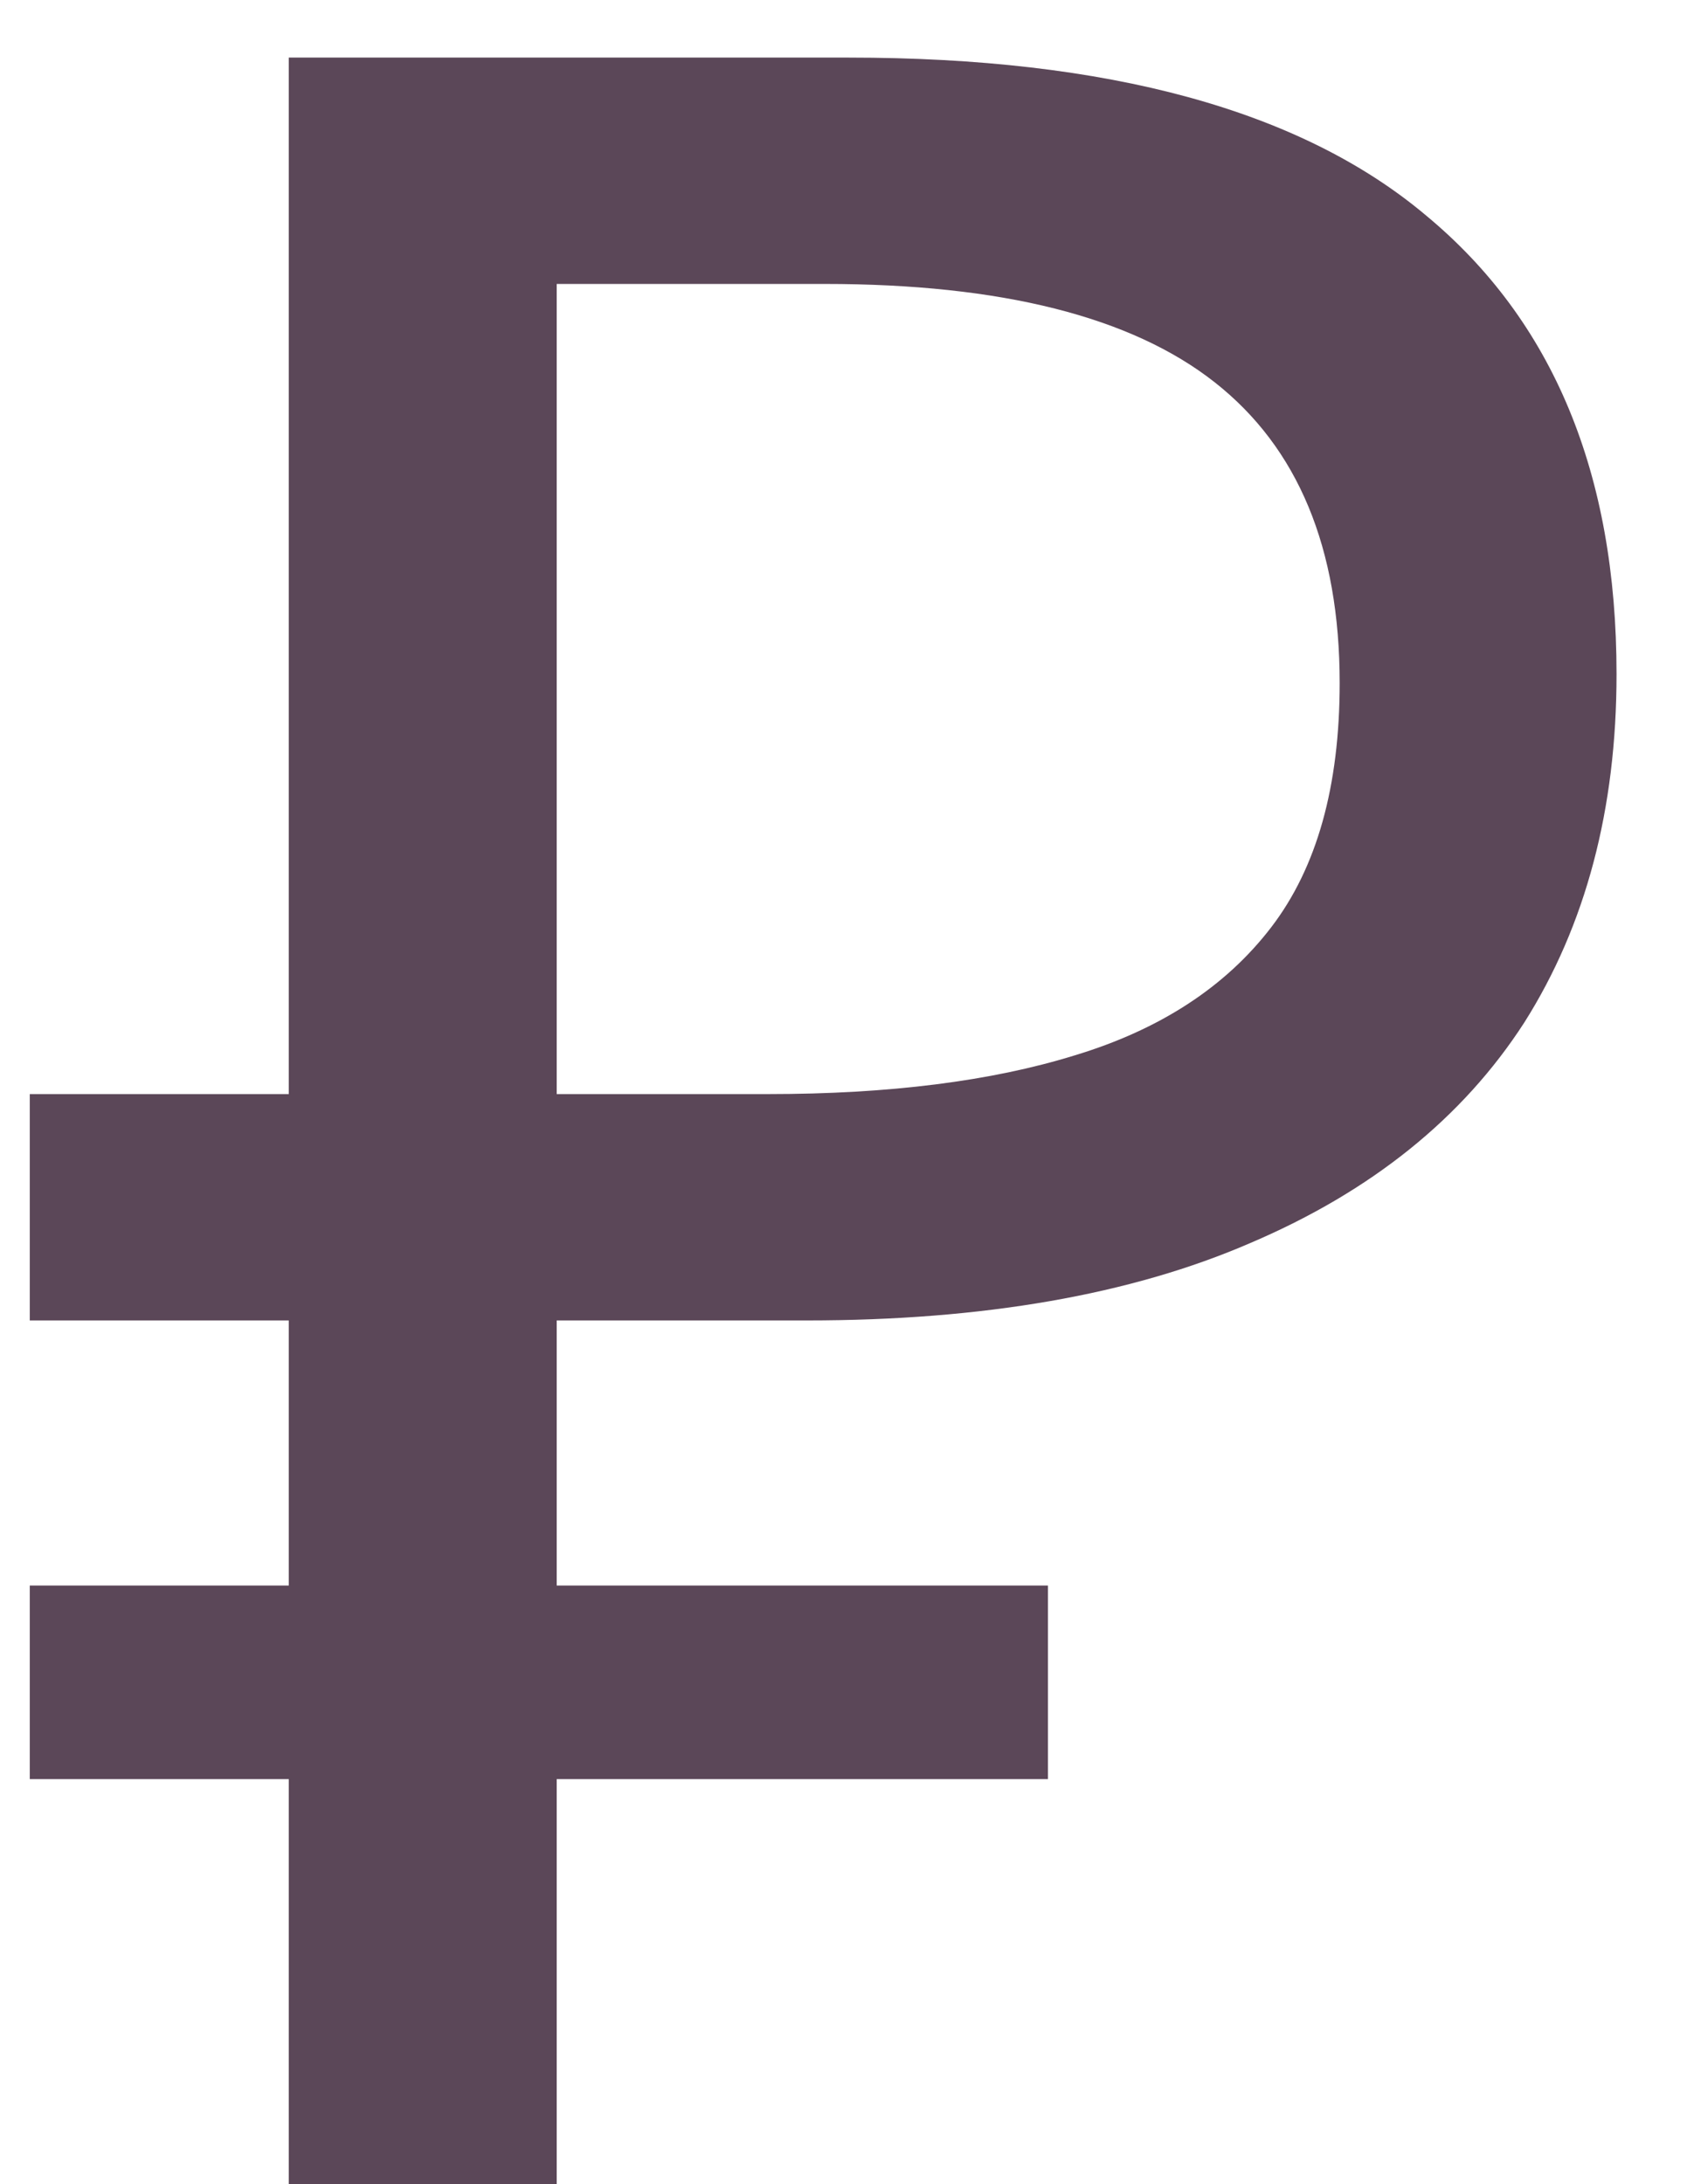 <svg width="17" height="22" fill="none" xmlns="http://www.w3.org/2000/svg"><path d="M2.91 22V.58h5.64c2.62 0 4.56.53 5.82 1.59 1.28 1.06 1.92 2.6 1.92 4.62 0 1.36-.31 2.53-.93 3.51-.62.96-1.54 1.7-2.76 2.22-1.2.52-2.69.78-4.47.78H5.61V22h-2.7zM.3 17.92v-1.95h10.26v1.95H.3zm0-4.62v-2.28h6.87v2.28H.3zm7.44-2.28c1.22 0 2.25-.13 3.09-.39.86-.26 1.52-.69 1.98-1.29.46-.6.69-1.42.69-2.46 0-1.36-.42-2.37-1.26-3.03-.84-.66-2.15-.99-3.93-.99h-2.7v8.16h2.13z" fill="#331A2F" fill-opacity=".8"/></svg>
